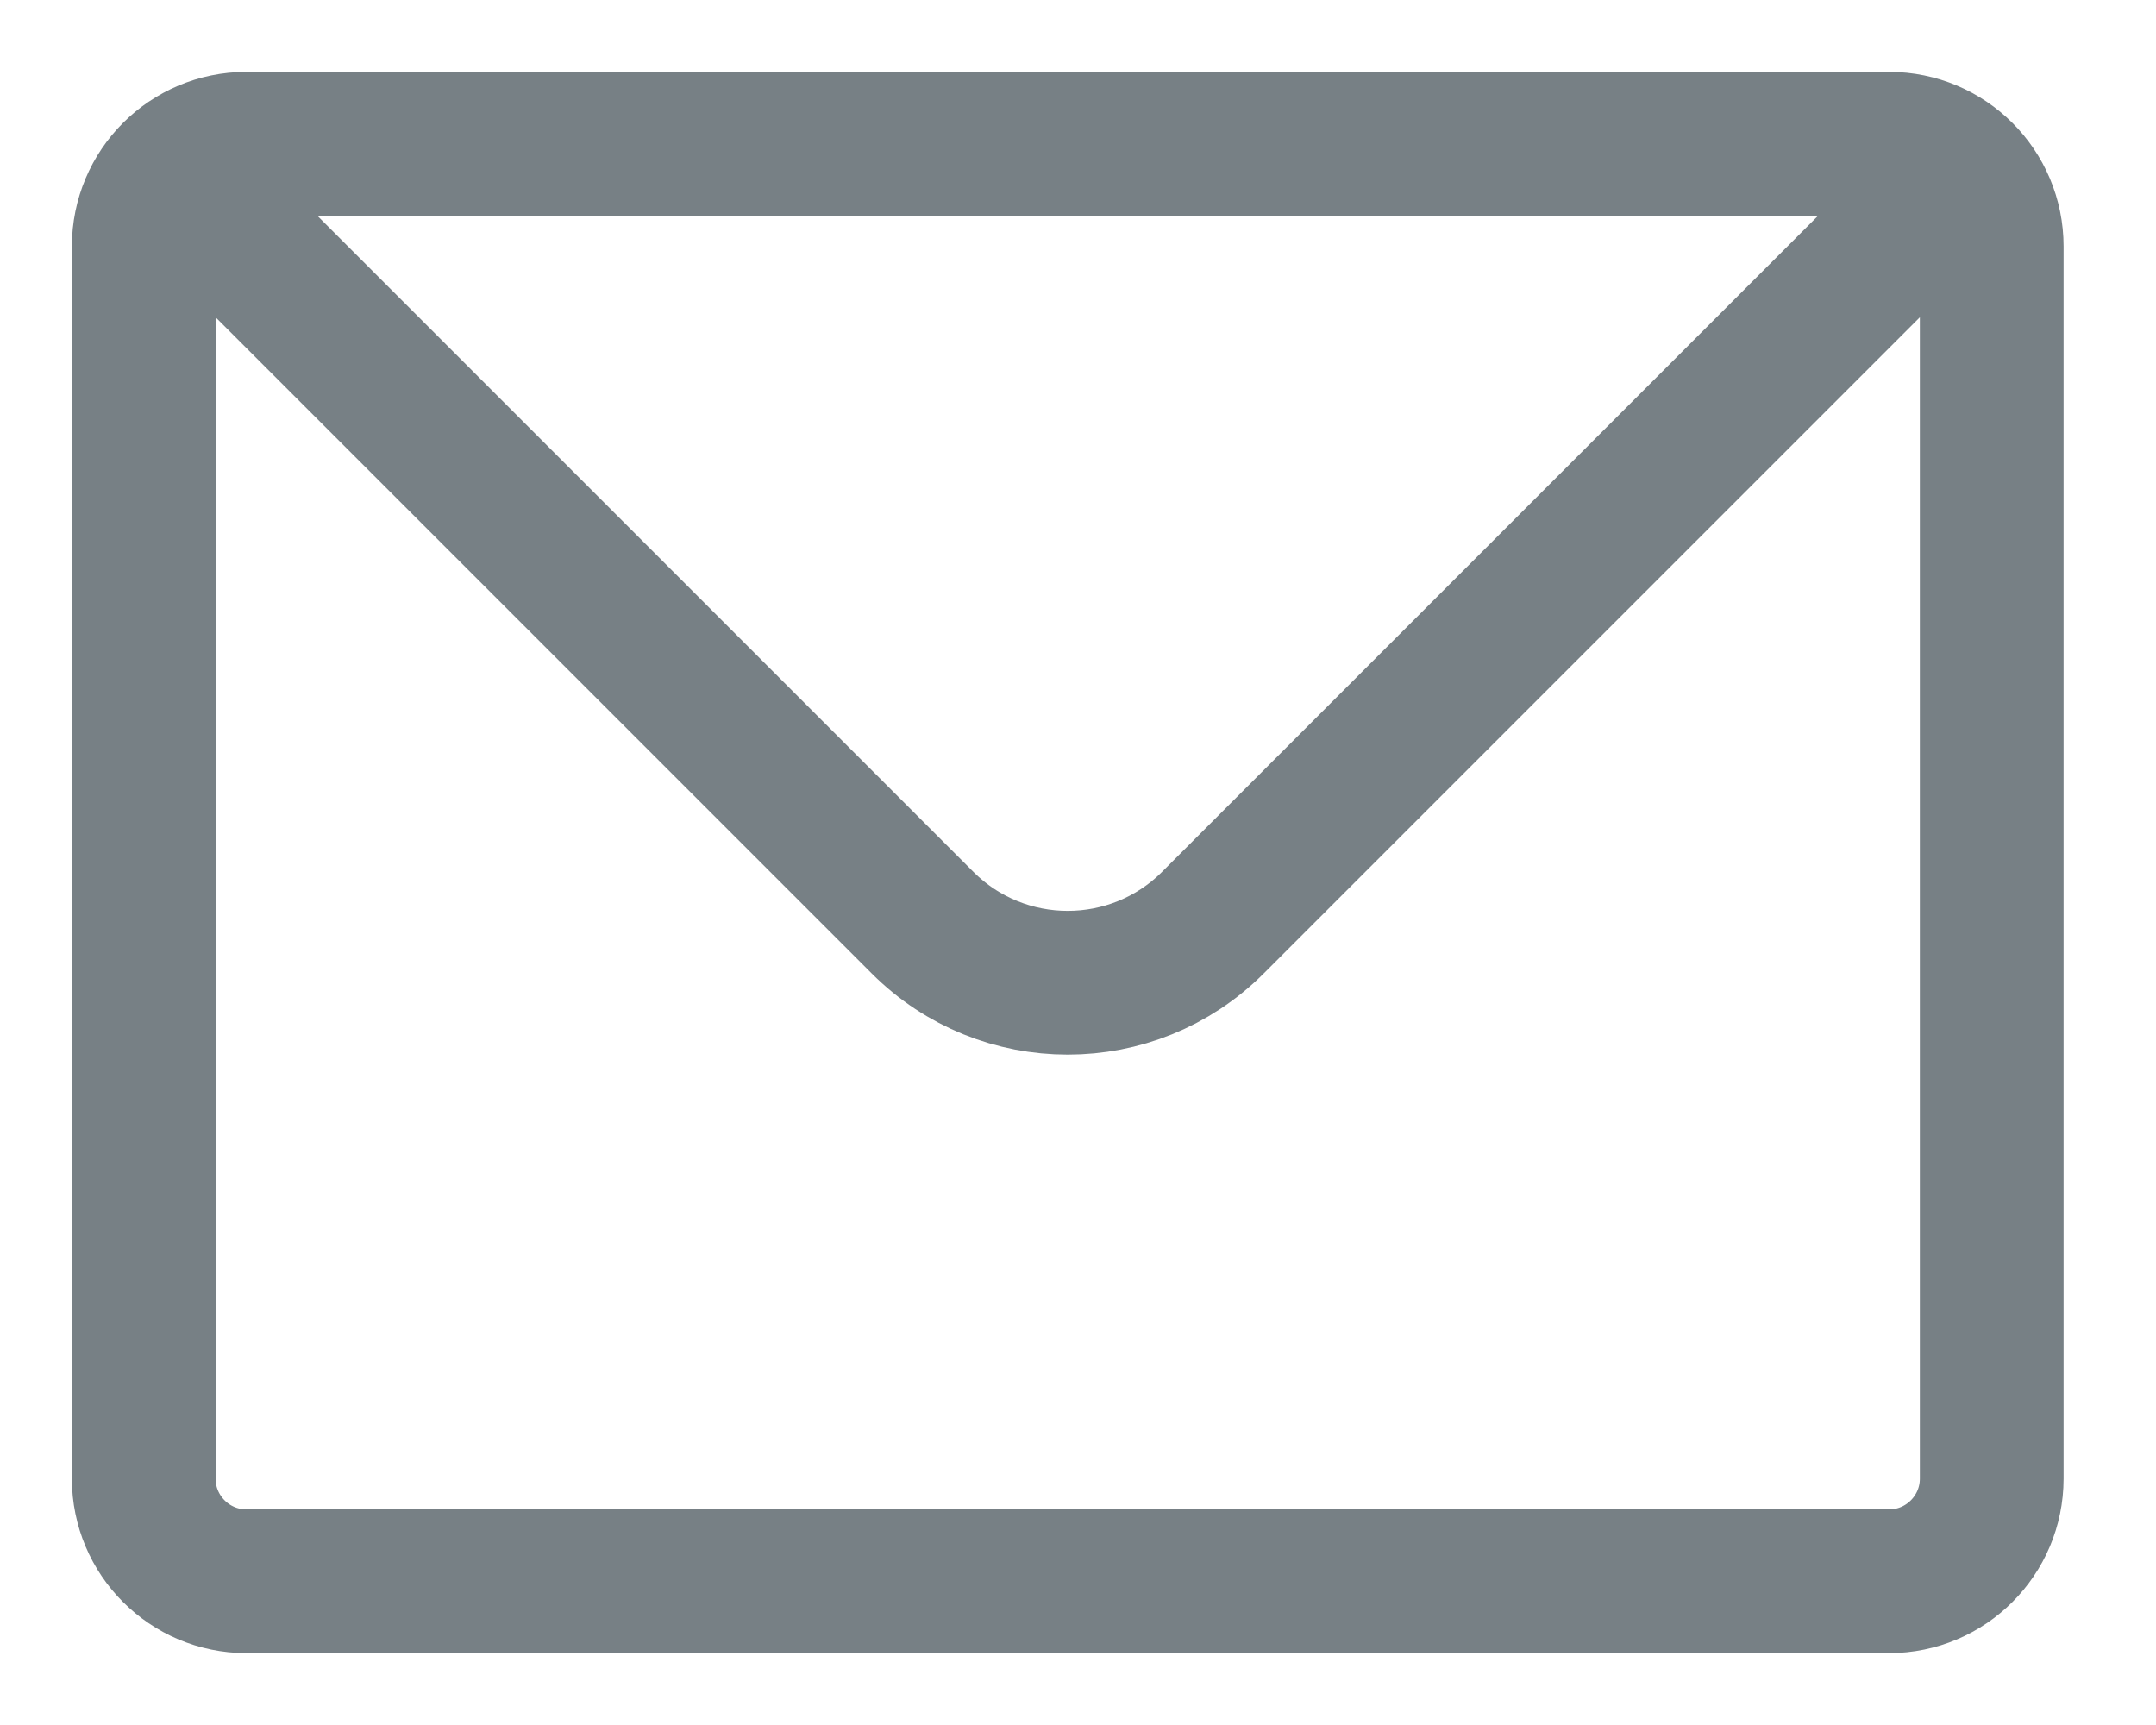 <svg width="15" height="12" viewBox="0 0 15 12" fill="none" xmlns="http://www.w3.org/2000/svg">
<path d="M1.209 1.209C1.338 1.08 1.517 1 1.714 1H13.143C13.34 1 13.519 1.08 13.648 1.209M1.209 1.209C1.08 1.338 1 1.517 1 1.714V10.286C1 10.68 1.32 11 1.714 11H13.143C13.537 11 13.857 10.68 13.857 10.286V1.714C13.857 1.517 13.777 1.338 13.648 1.209M1.209 1.209L6.418 6.418C6.976 6.976 7.881 6.976 8.439 6.418L13.648 1.209" stroke="#778085" stroke-linecap="round" stroke-linejoin="round"/>
</svg>
